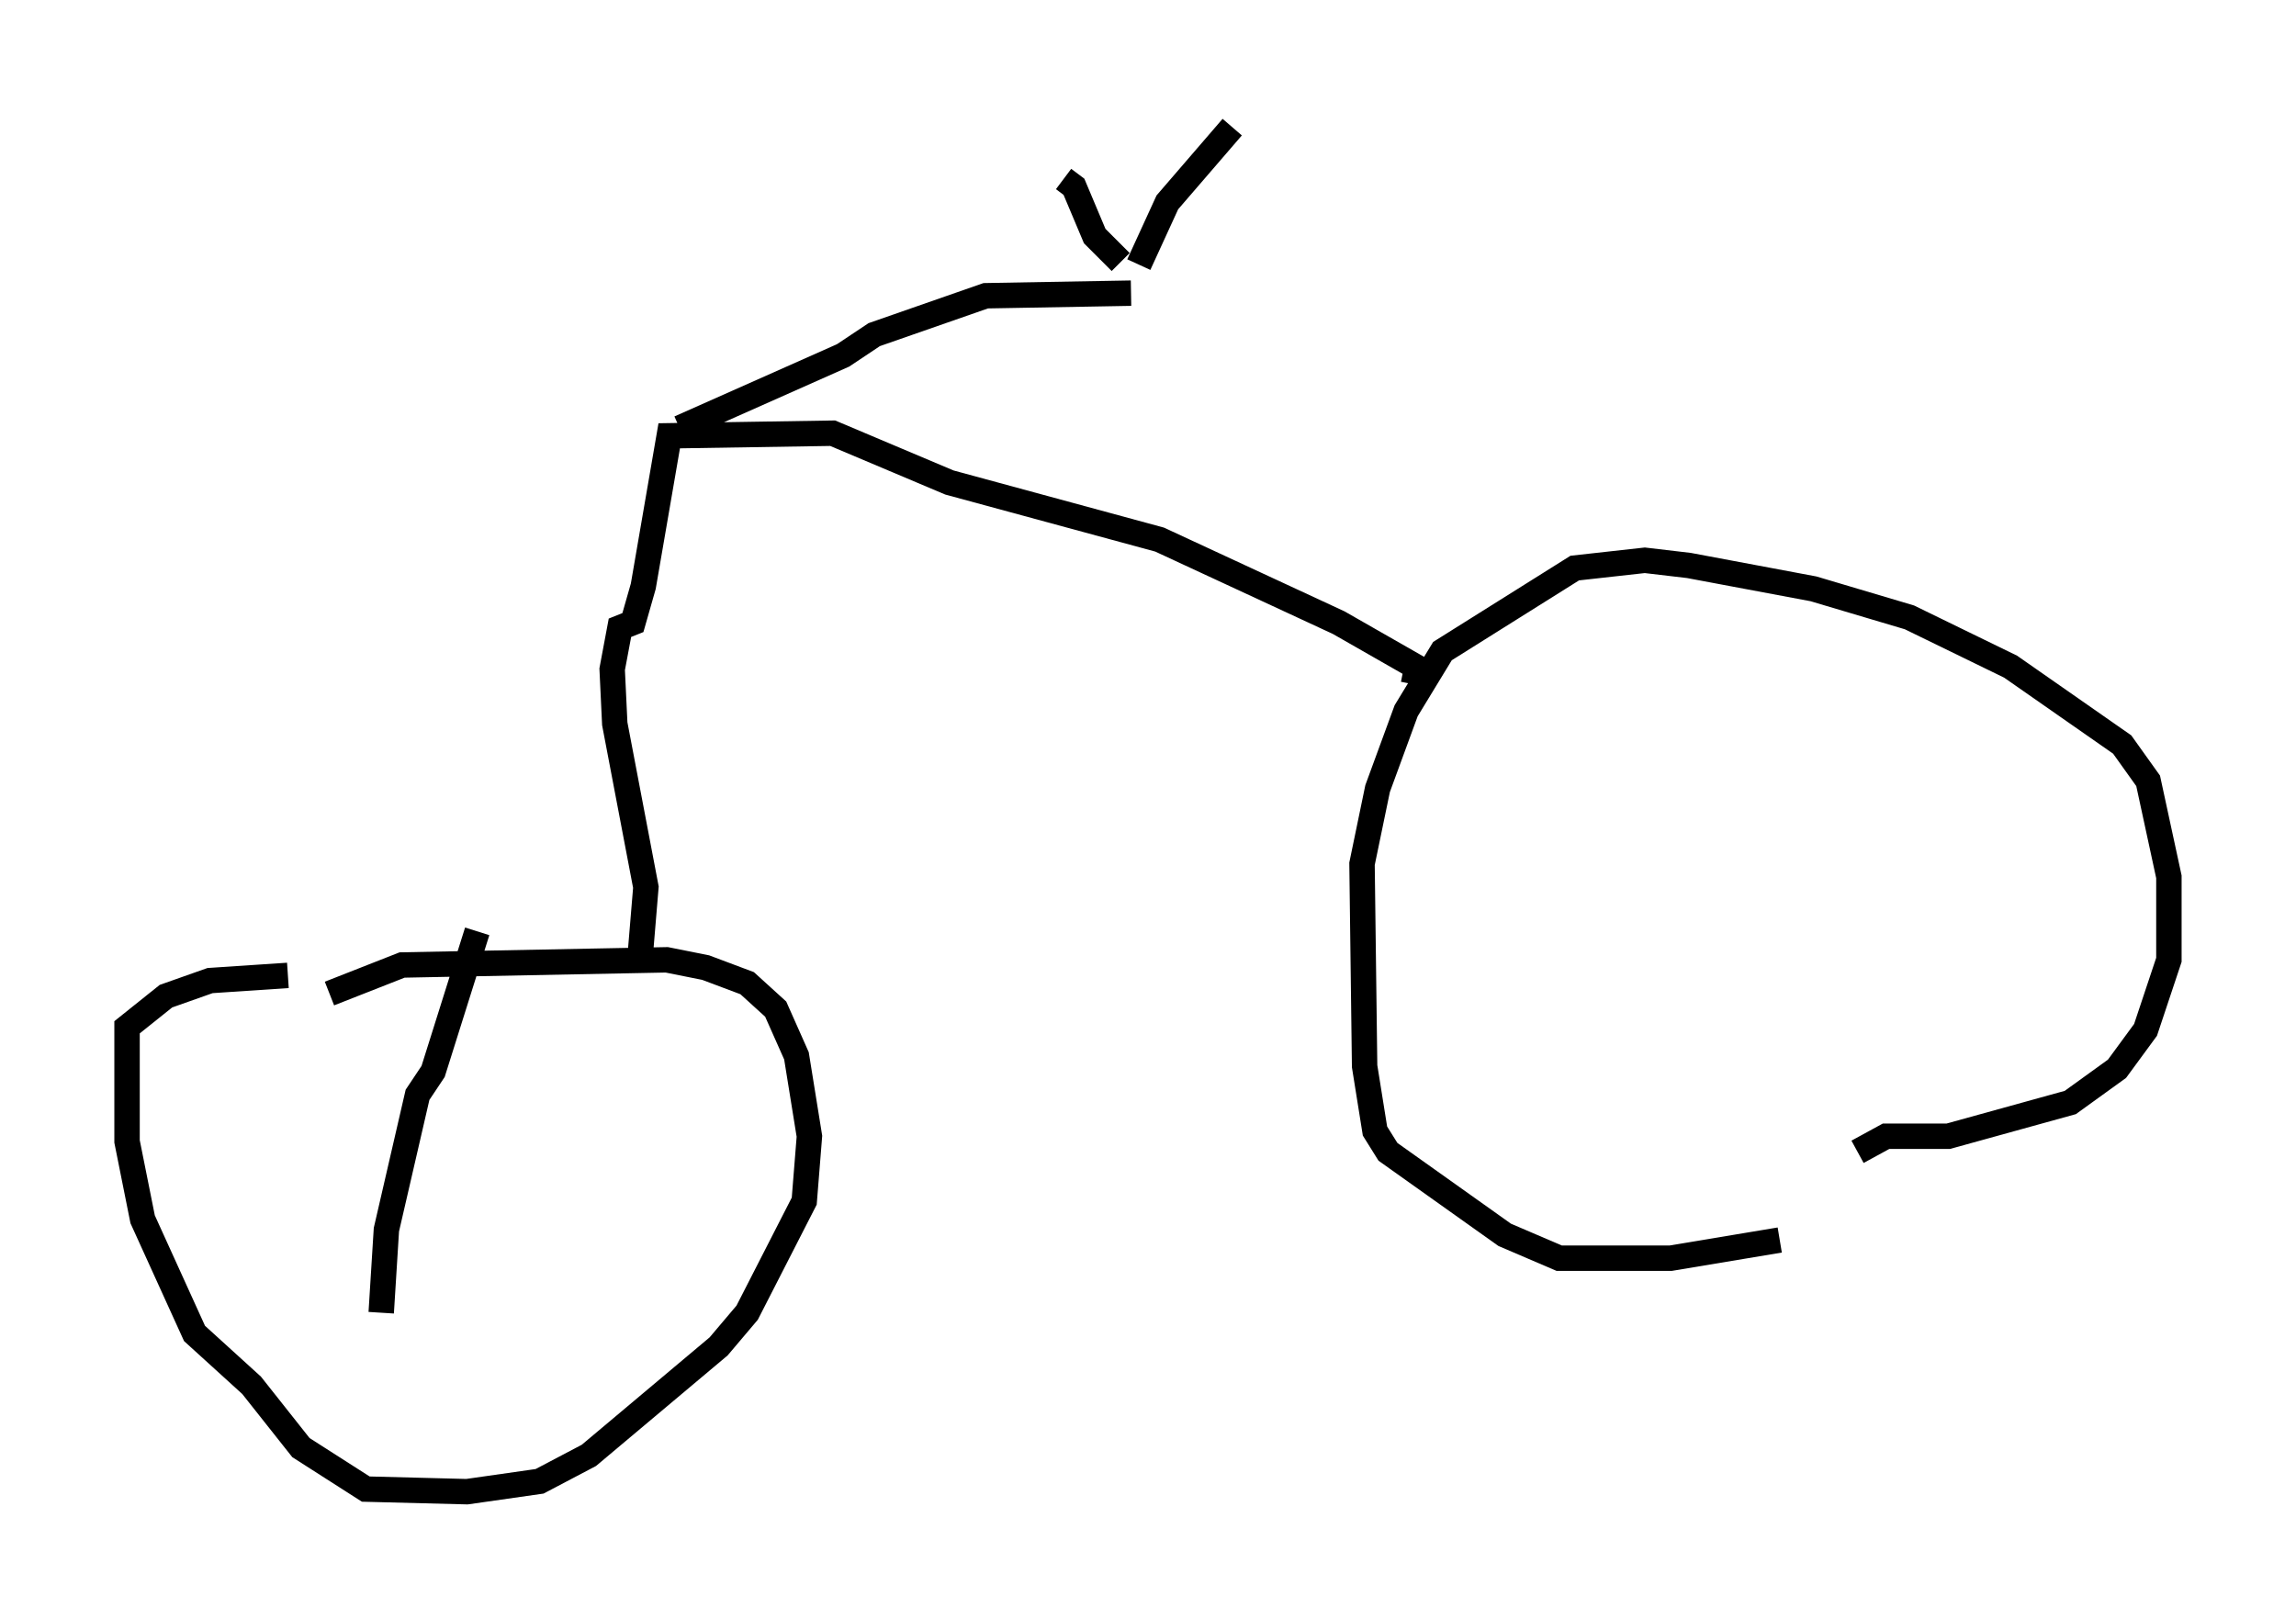 <?xml version="1.0" encoding="utf-8" ?>
<svg baseProfile="full" height="63.696" version="1.1" width="90.34" xmlns="http://www.w3.org/2000/svg" xmlns:ev="http://www.w3.org/2001/xml-events" xmlns:xlink="http://www.w3.org/1999/xlink"><defs /><rect fill="white" height="63.696" width="90.34" x="0" y="0" /><path d="M10.513, 41.036 m2.45, -1.94 l2.858, -1.123 10.413, -0.204 l1.531, 0.306 1.633, 0.613 l1.123, 1.021 0.817, 1.838 l0.51, 3.165 -0.204, 2.552 l-2.246, 4.39 -1.123, 1.327 l-5.104, 4.288 -1.94, 1.021 l-2.858, 0.408 -3.981, -0.102 l-2.552, -1.633 -1.94, -2.45 l-2.246, -2.042 -2.042, -4.492 l-0.613, -3.063 0.0, -4.492 l1.531, -1.225 1.735, -0.613 l3.063, -0.204 m58.699, 10.413 l-4.288, 0.715 -4.39, 0.0 l-2.144, -0.919 -4.594, -3.267 l-0.51, -0.817 -0.408, -2.552 l-0.102, -7.963 0.613, -2.96 l1.123, -3.063 1.429, -2.348 l5.206, -3.267 2.756, -0.306 l1.735, 0.204 4.9, 0.919 l3.777, 1.123 3.981, 1.94 l4.39, 3.063 1.021, 1.429 l0.817, 3.777 0.0, 3.267 l-0.919, 2.756 -1.123, 1.531 l-1.838, 1.327 -4.798, 1.327 l-2.45, 0.0 -1.123, 0.613 m-47.878, -7.963 l0.204, -2.45 -1.225, -6.431 l-0.102, -2.144 0.306, -1.633 l0.51, -0.204 0.408, -1.429 l1.021, -5.921 6.431, -0.102 l4.594, 1.94 8.269, 2.246 l7.044, 3.267 3.573, 2.042 l-1.021, -0.204 m-28.482, -9.494 l6.431, -2.858 1.225, -0.817 l4.39, -1.531 5.717, -0.102 m-0.408, -1.225 l-1.021, -1.021 -0.817, -1.94 l-0.408, -0.306 m2.96, 3.369 l1.123, -2.45 2.552, -2.96 m-29.707, 31.646 l-1.735, 5.513 -0.613, 0.919 l-1.225, 5.308 -0.204, 3.267 " fill="none" stroke="black" stroke-width="1" /></svg>
